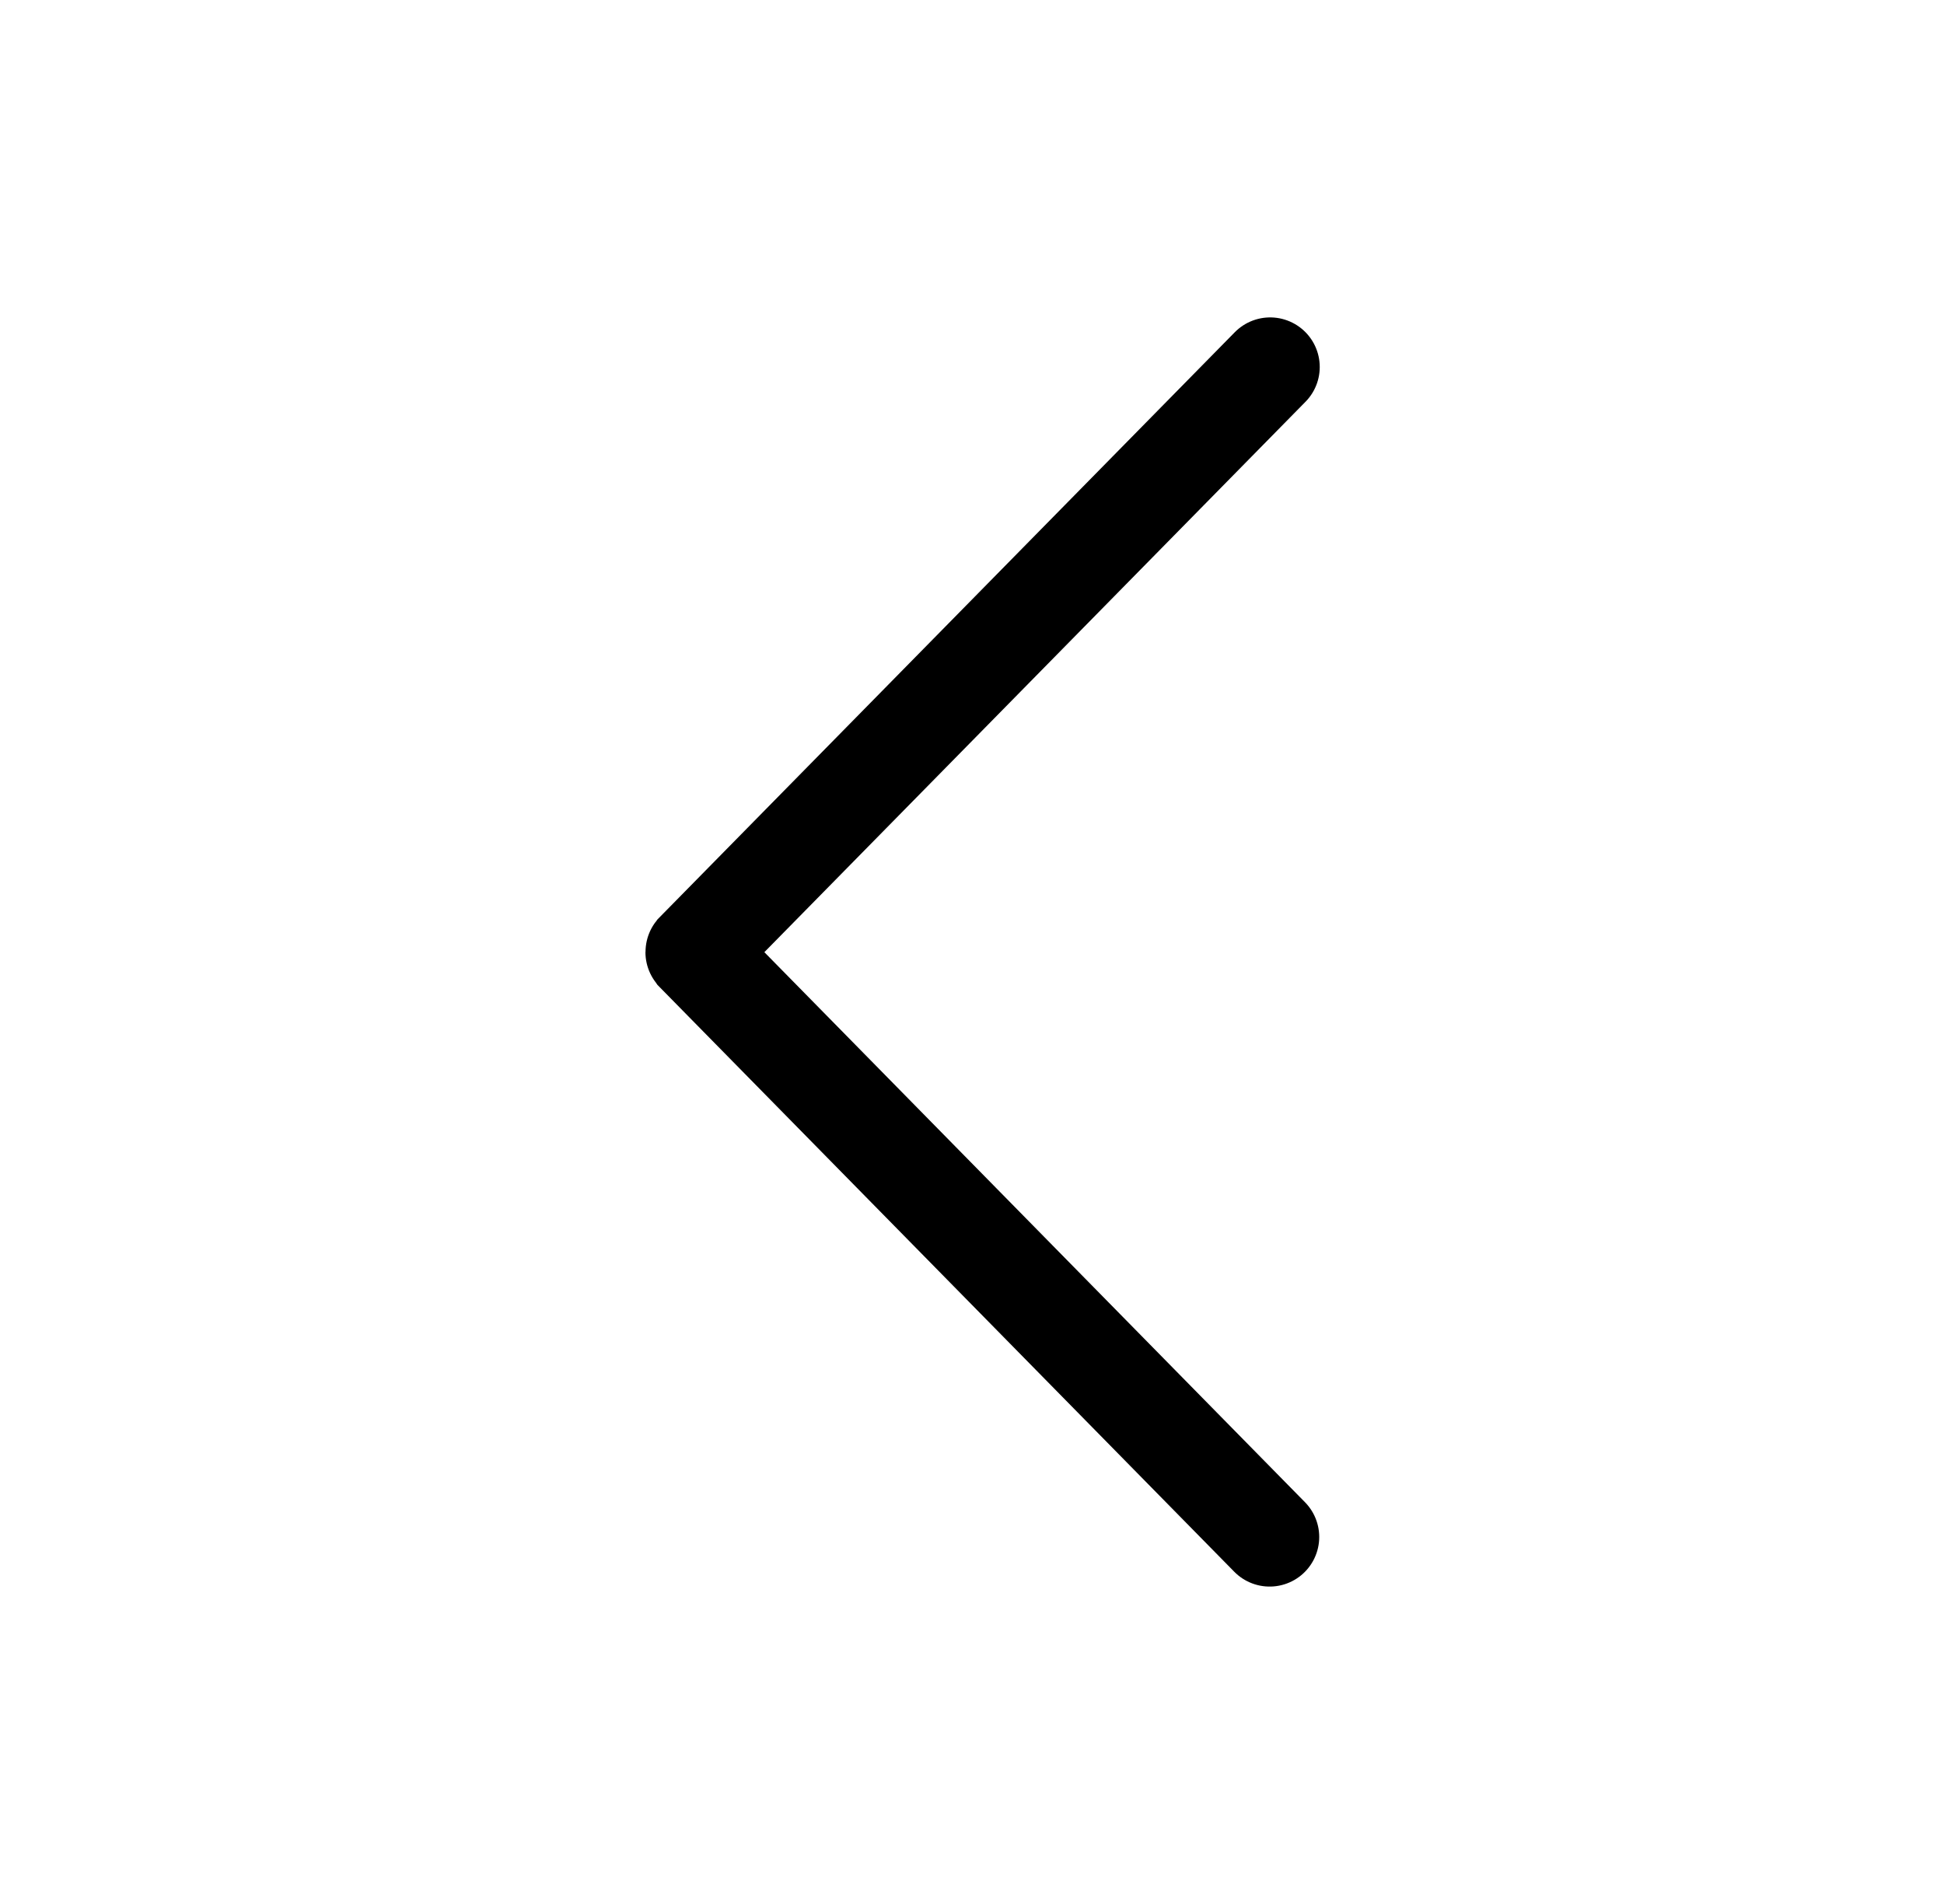 <svg width="49" height="48" viewBox="0 0 49 48" fill="none" xmlns="http://www.w3.org/2000/svg">
<path d="M32.015 9.252L17.521 23.997C17.518 24.001 17.518 24.008 17.521 24.012L32.002 38.748" stroke="black" stroke-width="2.5" stroke-linecap="round"/>
</svg>
